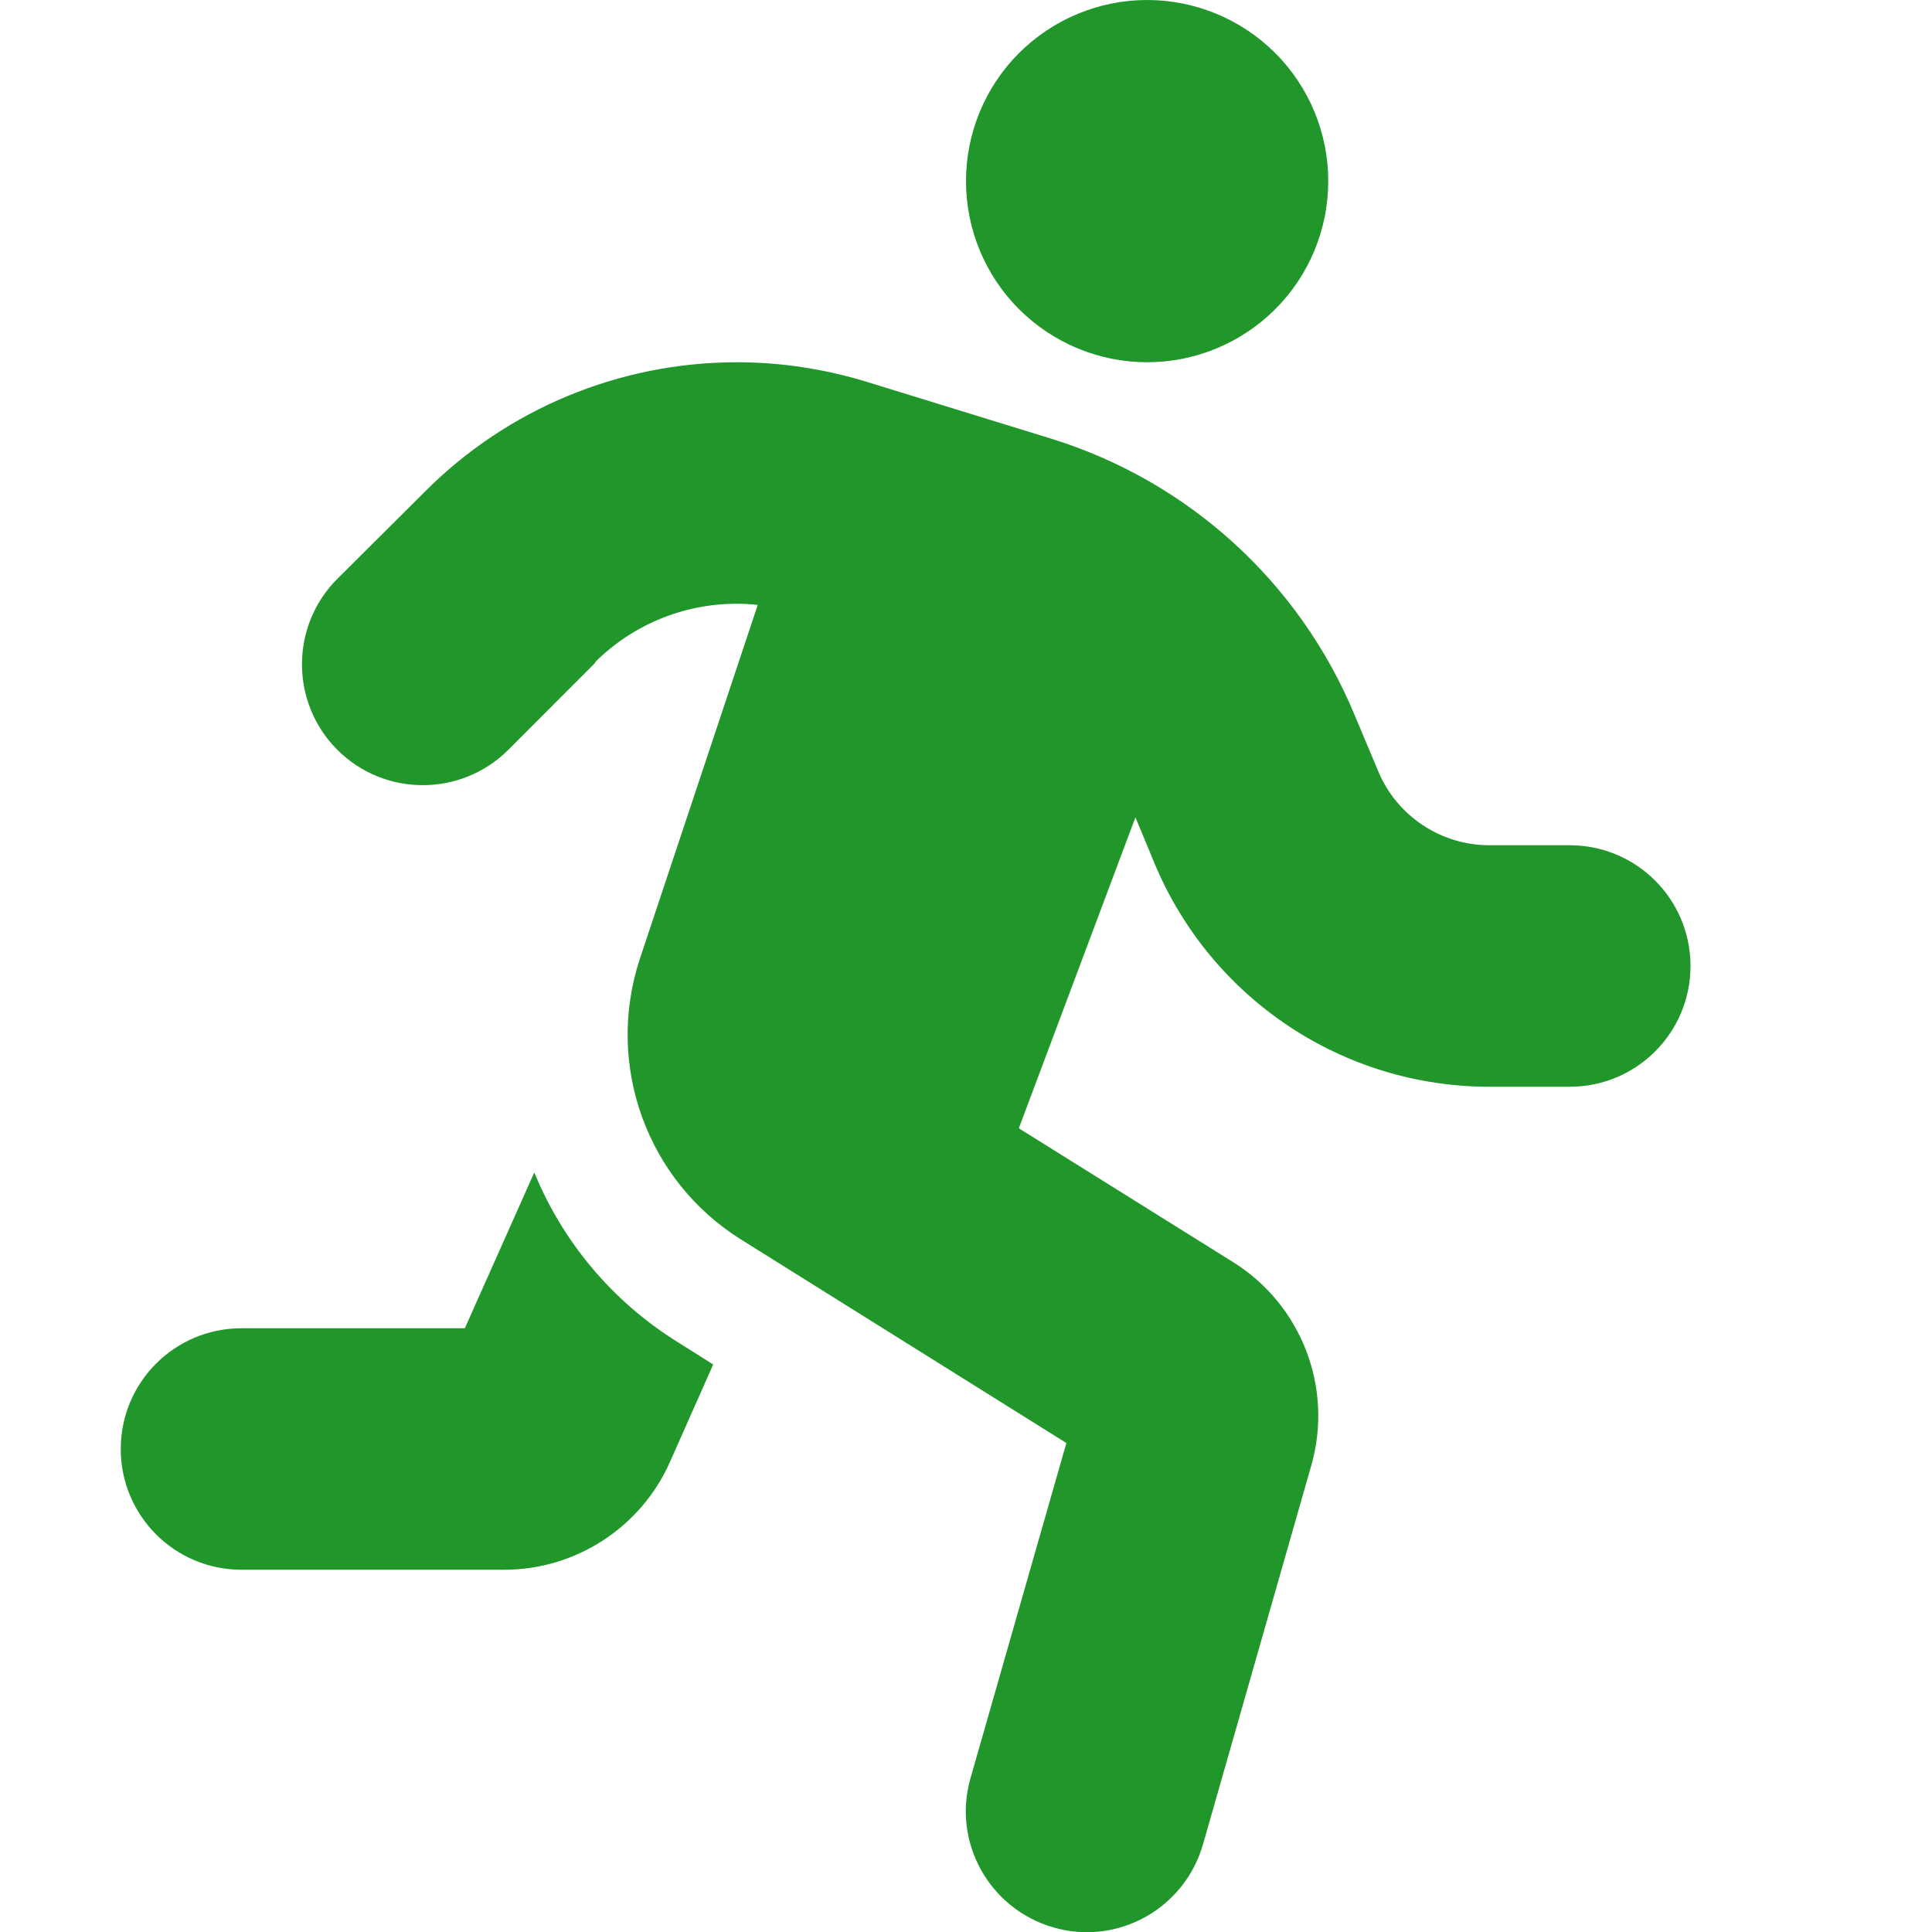 <svg width="20" height="20" viewBox="0 0 20 20" fill="none" xmlns="http://www.w3.org/2000/svg">
<g clip-path="url(#clip0_47_890)">
<path d="M13.75 1.875C13.75 1.378 13.553 0.901 13.201 0.549C12.849 0.198 12.372 0 11.875 0C11.378 0 10.901 0.198 10.549 0.549C10.197 0.901 10 1.378 10 1.875C10 2.372 10.197 2.849 10.549 3.201C10.901 3.552 11.378 3.75 11.875 3.75C12.372 3.75 12.849 3.552 13.201 3.201C13.553 2.849 13.75 2.372 13.75 1.875ZM6.16 6.855C6.547 6.469 7.074 6.25 7.625 6.25C7.699 6.25 7.773 6.254 7.844 6.262L6.625 9.922C6.262 11.016 6.691 12.219 7.672 12.832L11.039 14.938L10.047 18.406C9.855 19.07 10.242 19.762 10.906 19.953C11.57 20.145 12.262 19.758 12.453 19.094L13.574 15.172C13.805 14.367 13.473 13.508 12.766 13.066L10.547 11.68L11.754 8.461L11.953 8.941C12.539 10.34 13.902 11.25 15.418 11.25H16.25C16.941 11.25 17.5 10.691 17.5 10C17.5 9.309 16.941 8.75 16.25 8.75H15.418C14.914 8.75 14.457 8.445 14.266 7.98L14.02 7.395C13.449 6.023 12.297 4.977 10.875 4.539L8.973 3.953C8.539 3.82 8.086 3.75 7.629 3.75C6.418 3.75 5.254 4.23 4.398 5.09L3.492 5.992C3.004 6.48 3.004 7.273 3.492 7.762C3.98 8.25 4.773 8.25 5.262 7.762L6.164 6.859L6.16 6.855ZM4.812 13.75H2.5C1.809 13.75 1.25 14.309 1.25 15C1.25 15.691 1.809 16.25 2.5 16.25H5.219C5.961 16.25 6.633 15.812 6.934 15.137L7.383 14.125L7.012 13.891C6.328 13.465 5.82 12.844 5.531 12.137L4.812 13.75Z" fill="#21972B"/>
</g>
<defs>
<clipPath id="clip0_47_890">
<rect width="20" height="20" fill="white"/>
</clipPath>
</defs>
</svg>
